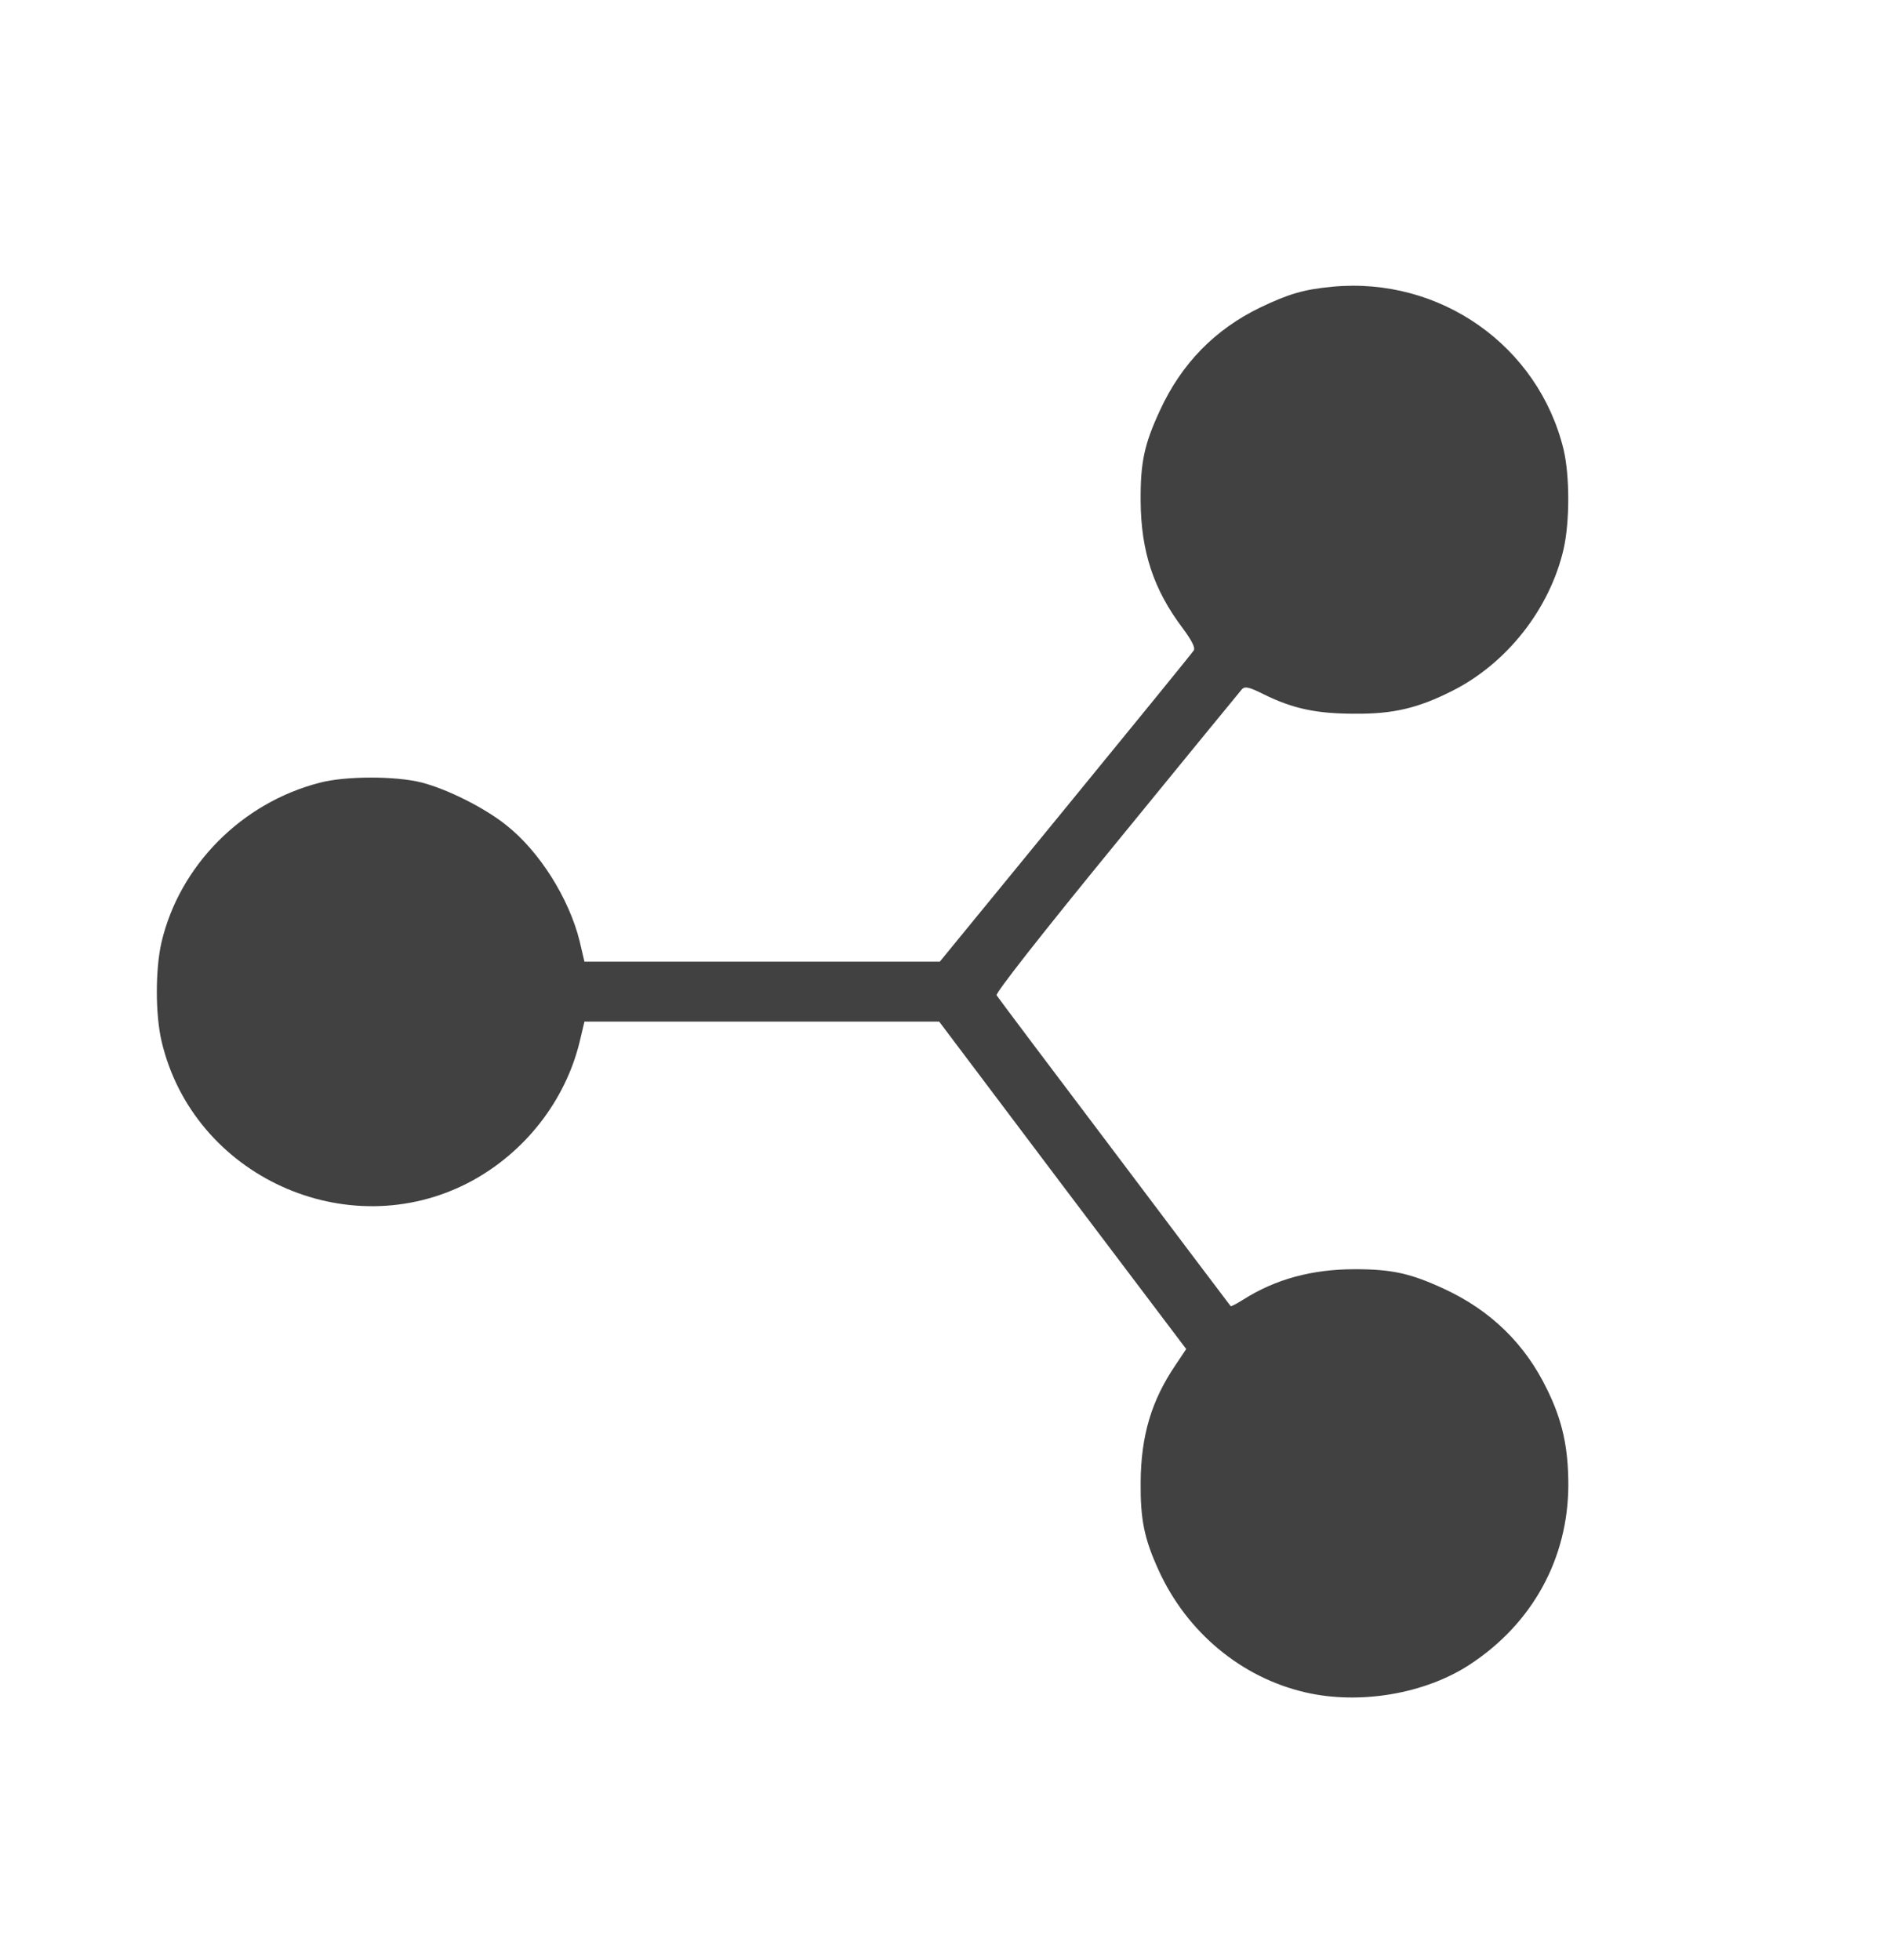 <svg width="24" height="25" viewBox="0 0 24 25" fill="none" xmlns="http://www.w3.org/2000/svg">
<g id="Visualisation">
<g id="Group">
<path id="Vector" d="M16.991 3.657C16.628 3.691 16.433 3.749 16.073 3.921C15.495 4.2 15.066 4.637 14.791 5.237C14.592 5.666 14.542 5.9 14.546 6.39C14.55 7.033 14.71 7.519 15.082 8.012C15.196 8.166 15.246 8.261 15.223 8.296C15.208 8.322 14.469 9.23 13.589 10.305L11.985 12.265H9.719H7.453L7.392 12.005C7.258 11.461 6.879 10.856 6.454 10.523C6.183 10.305 5.704 10.064 5.375 9.98C5.042 9.896 4.403 9.896 4.074 9.984C3.082 10.24 2.29 11.04 2.06 12.016C1.98 12.361 1.98 12.935 2.06 13.279C2.462 14.998 4.426 15.897 5.987 15.078C6.688 14.707 7.208 14.045 7.392 13.287L7.453 13.03H9.715H11.977L13.551 15.12L15.127 17.206L14.994 17.405C14.684 17.861 14.55 18.309 14.546 18.906C14.542 19.384 14.592 19.625 14.775 20.027C15.135 20.819 15.832 21.397 16.647 21.585C17.34 21.746 18.174 21.604 18.745 21.229C19.544 20.705 19.996 19.878 20 18.944C20 18.469 19.927 18.121 19.728 17.719C19.449 17.141 19.009 16.712 18.412 16.437C17.991 16.242 17.753 16.188 17.279 16.188C16.731 16.188 16.268 16.314 15.855 16.575C15.771 16.628 15.698 16.666 15.694 16.659C15.686 16.651 15.02 15.767 14.213 14.695C13.401 13.62 12.724 12.72 12.709 12.694C12.693 12.667 13.271 11.928 14.239 10.745C15.093 9.697 15.816 8.816 15.839 8.789C15.878 8.751 15.931 8.763 16.115 8.855C16.486 9.038 16.785 9.103 17.279 9.103C17.768 9.107 18.086 9.031 18.519 8.812C19.219 8.46 19.763 7.764 19.939 7.006C20.019 6.657 20.019 6.068 19.939 5.731C19.617 4.411 18.366 3.527 16.991 3.657Z" fill="#414141"/>
</g>
</g>
</svg>
